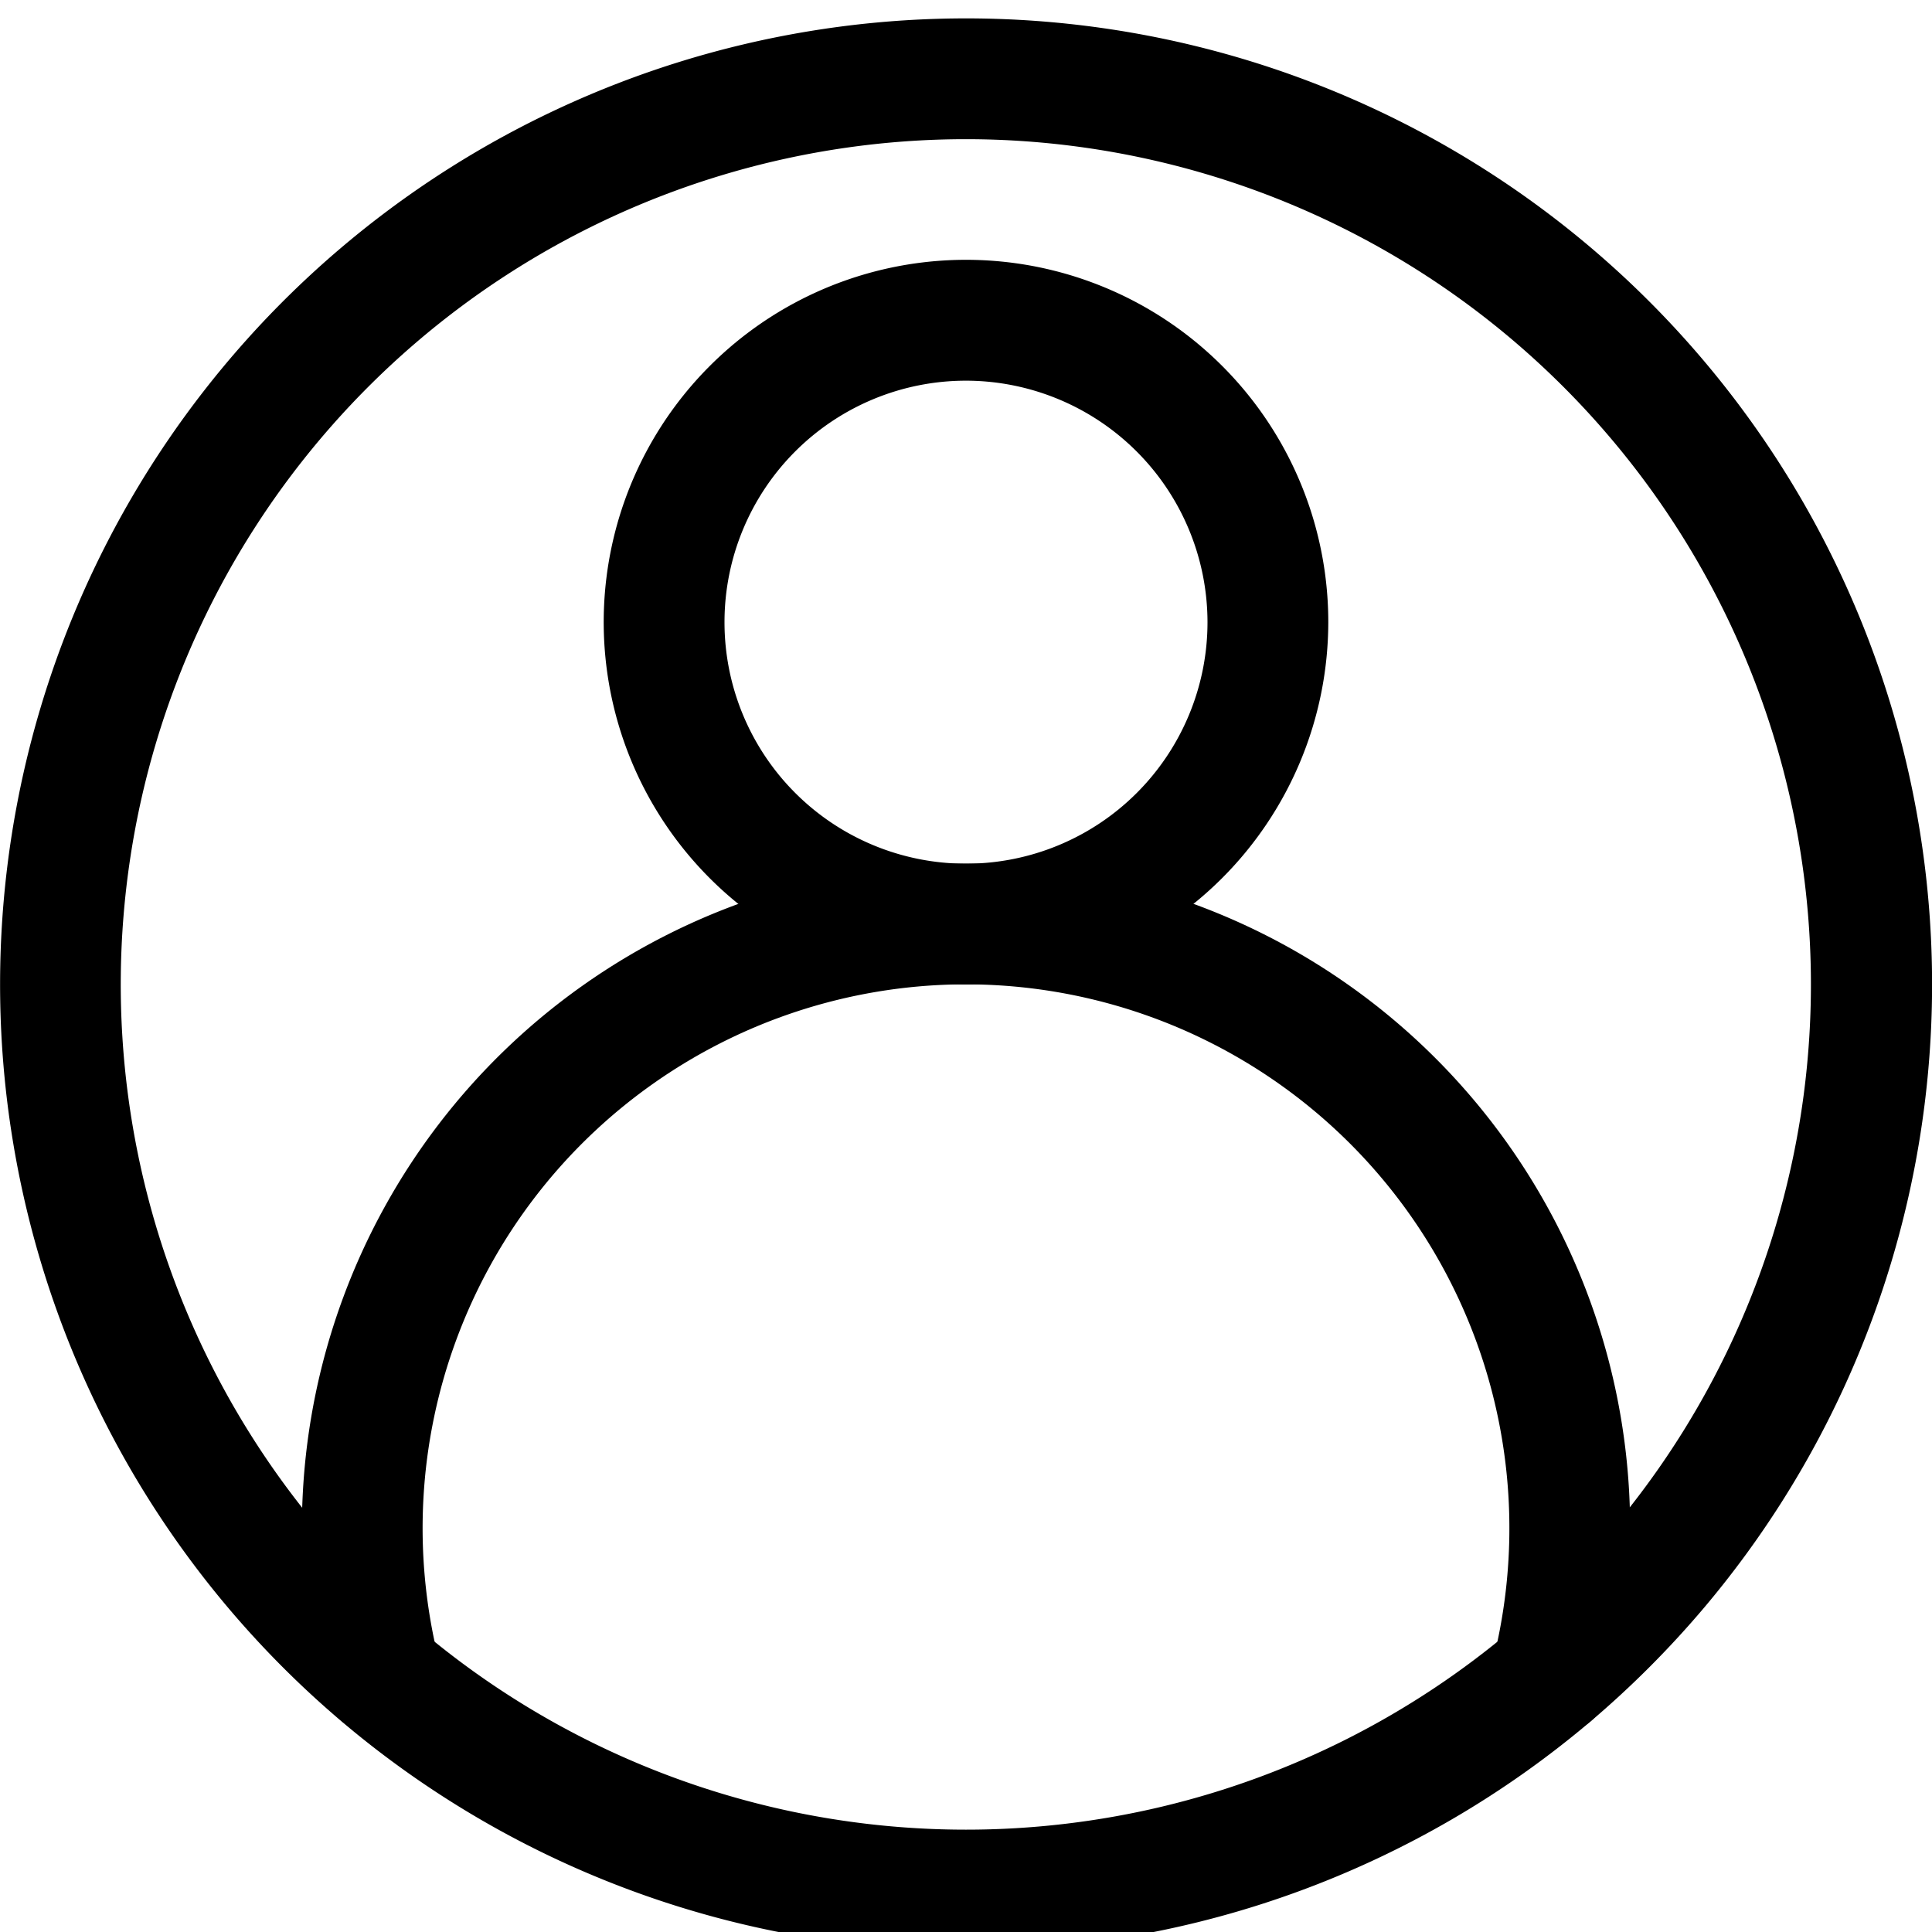 <svg xmlns="http://www.w3.org/2000/svg" xmlns:xlink="http://www.w3.org/1999/xlink" width="25" height="25" viewBox="0 0 25 25">
  <defs>
    <clipPath id="clip-path">
      <rect id="Rectangle_1303" data-name="Rectangle 1303" width="25" height="25" transform="translate(0 0.078)"/>
    </clipPath>
  </defs>
  <g id="user" transform="translate(0 -0.078)" clip-path="url(#clip-path)">
    <g id="user_1_" data-name="user (1)" transform="translate(0 0.316)">
      <path id="Path_4085" data-name="Path 4085" d="M12.5,25a12.5,12.5,0,1,1,9.558-4.443,12.631,12.631,0,0,1-1.475,1.479A12.5,12.5,0,0,1,12.5,25Zm0-23.437A10.938,10.938,0,0,0,4.136,19.549a11.065,11.065,0,0,0,1.292,1.295,10.938,10.938,0,0,0,14.144,0,11.065,11.065,0,0,0,1.292-1.3A10.938,10.938,0,0,0,12.5,1.563Z" transform="translate(0 0)"/>
      <path id="Path_4086" data-name="Path 4086" d="M12.5,12.5a4.688,4.688,0,1,1,4.688-4.687A4.693,4.693,0,0,1,12.5,12.5Zm0-7.812a3.125,3.125,0,1,0,3.125,3.125A3.129,3.129,0,0,0,12.5,4.688Z" transform="translate(0 0)"/>
      <path id="Path_4087" data-name="Path 4087" d="M20.078,22.221a.782.782,0,0,1-.758-.972A7.038,7.038,0,0,0,12.6,12.5H12.4A7.038,7.038,0,0,0,5.68,21.249a.781.781,0,0,1-1.515.38,8.6,8.6,0,0,1,8.214-10.692h.244A8.6,8.6,0,0,1,20.835,21.63.782.782,0,0,1,20.078,22.221Z" transform="translate(0 0)"/>
    </g>
  </g>
</svg>
